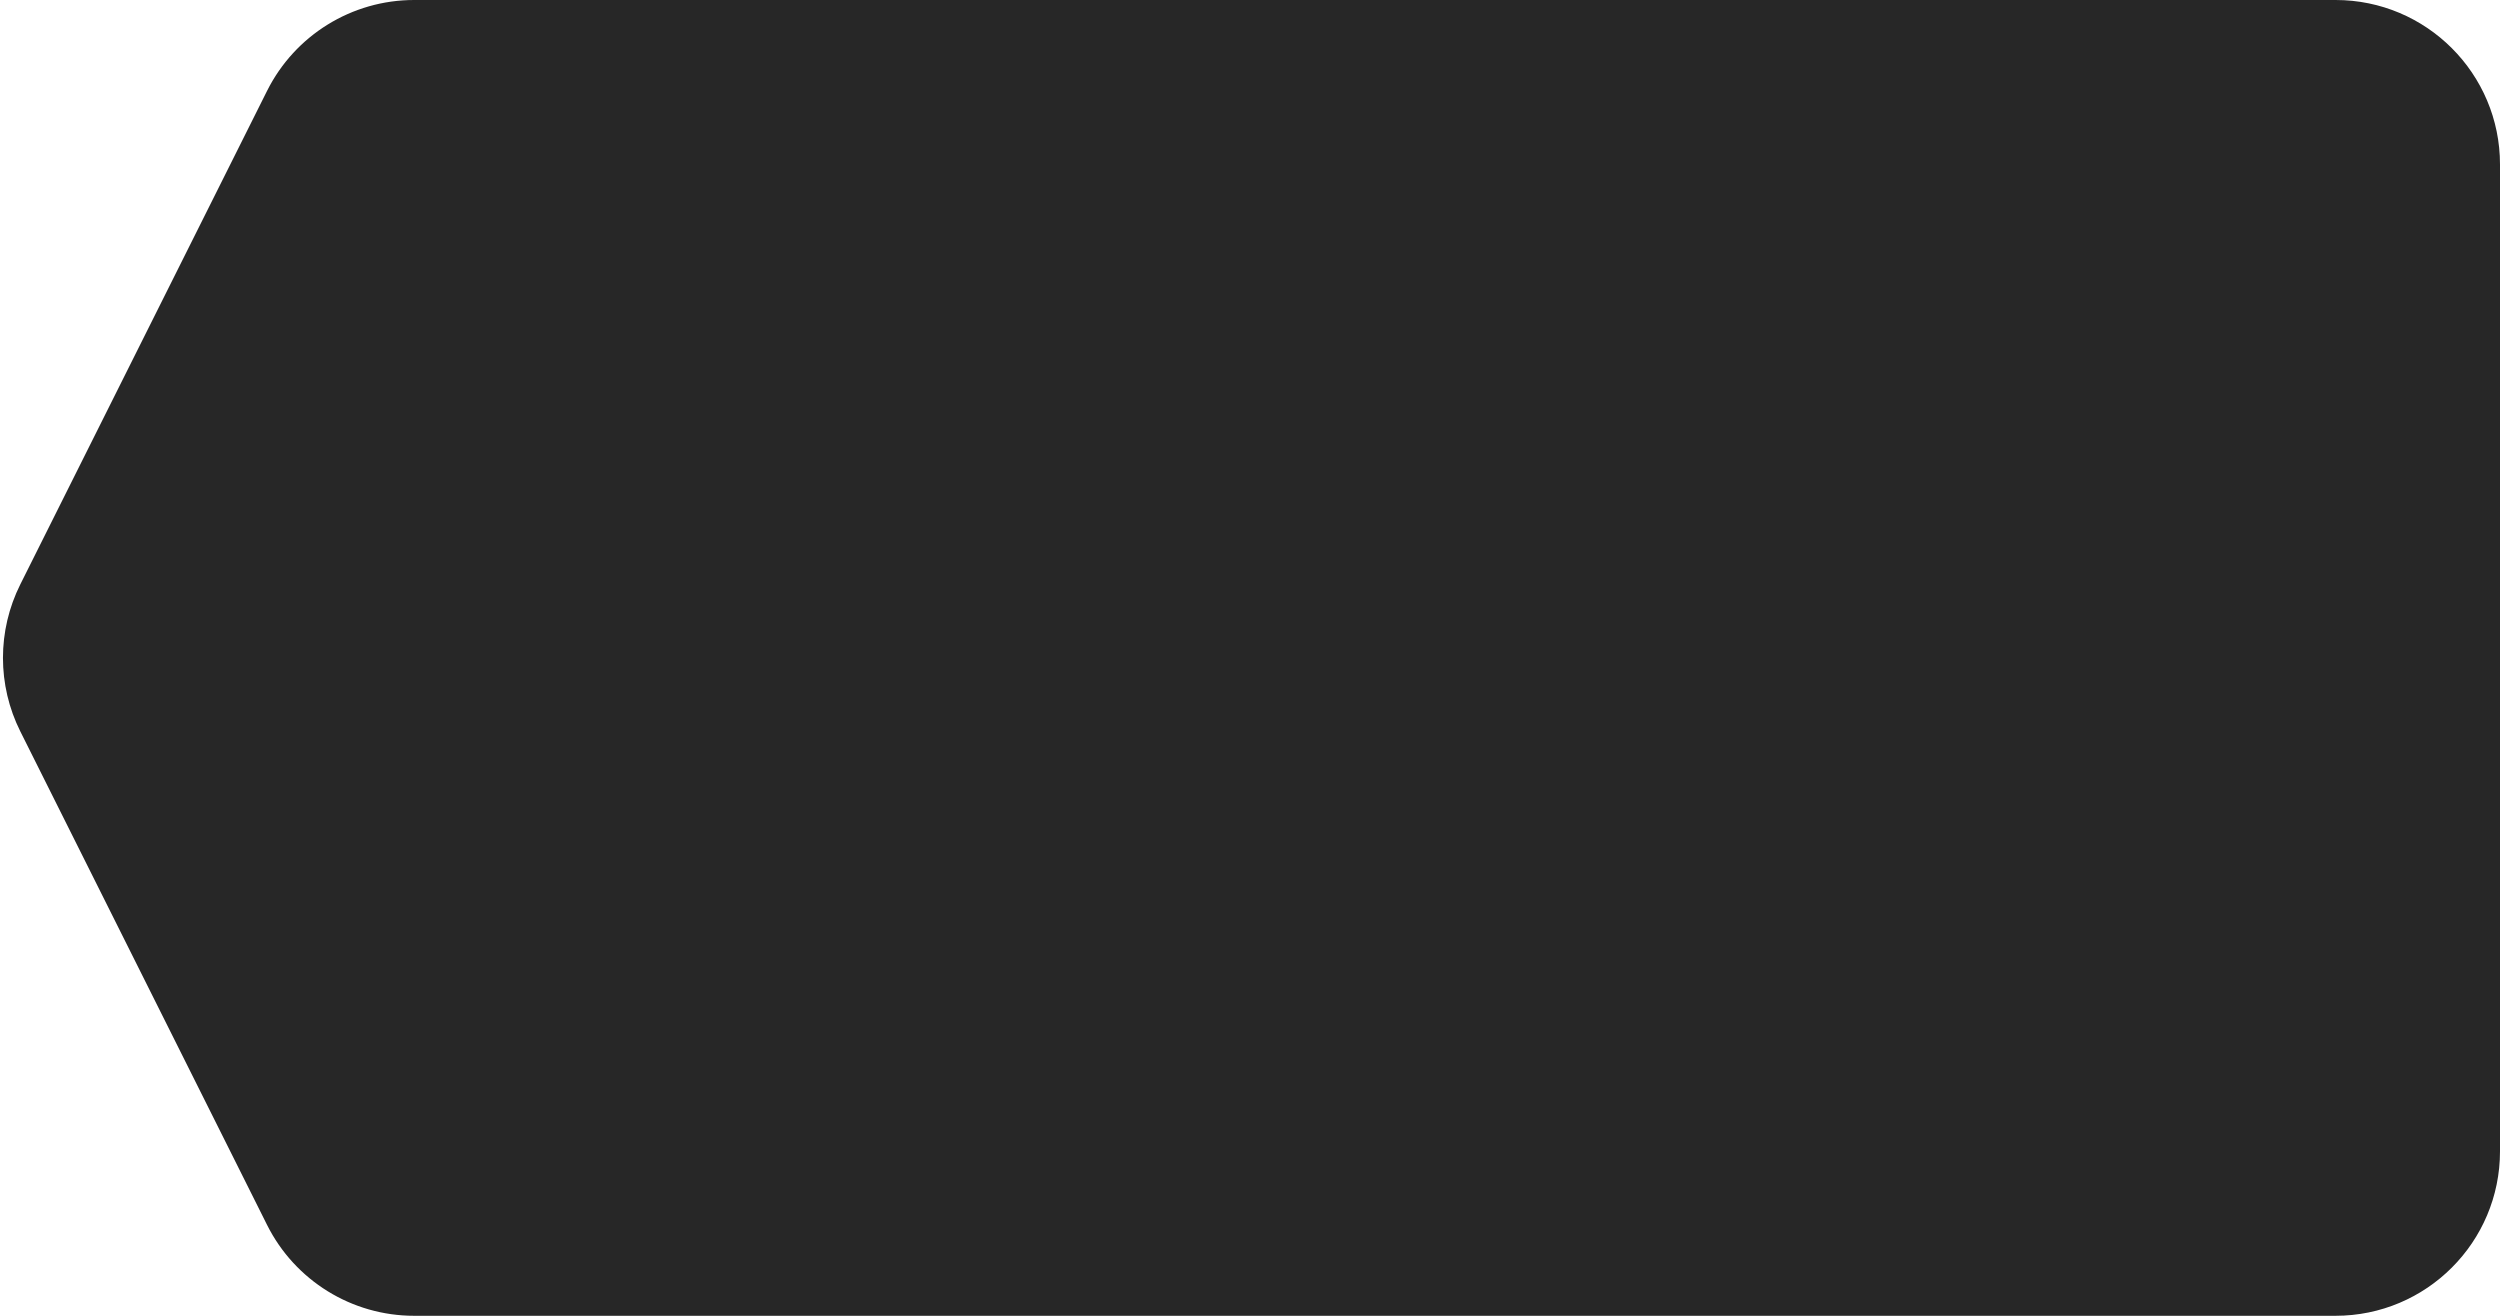 <svg xmlns="http://www.w3.org/2000/svg" width="152" height="80" viewBox="0 0 152 80">
    <g fill="none" fill-rule="evenodd">
        <g fill="#272727">
            <g>
                <g>
                    <g>
                        <g>
                            <path d="M10 0h116.82c3.787 0 7.25 2.14 8.944 5.528l15 30c1.408 2.815 1.408 6.129 0 8.944l-15 30C134.07 77.86 130.607 80 126.82 80H10C4.477 80 0 75.523 0 70V10C0 4.477 4.477 0 10 0z" transform="translate(-1188 -375) translate(140 114) translate(0 61) translate(444) translate(603 200) matrix(-1 0 0 1 153 0)"/>
                        </g>
                    </g>
                </g>
            </g>
        </g>
    </g>
</svg>
